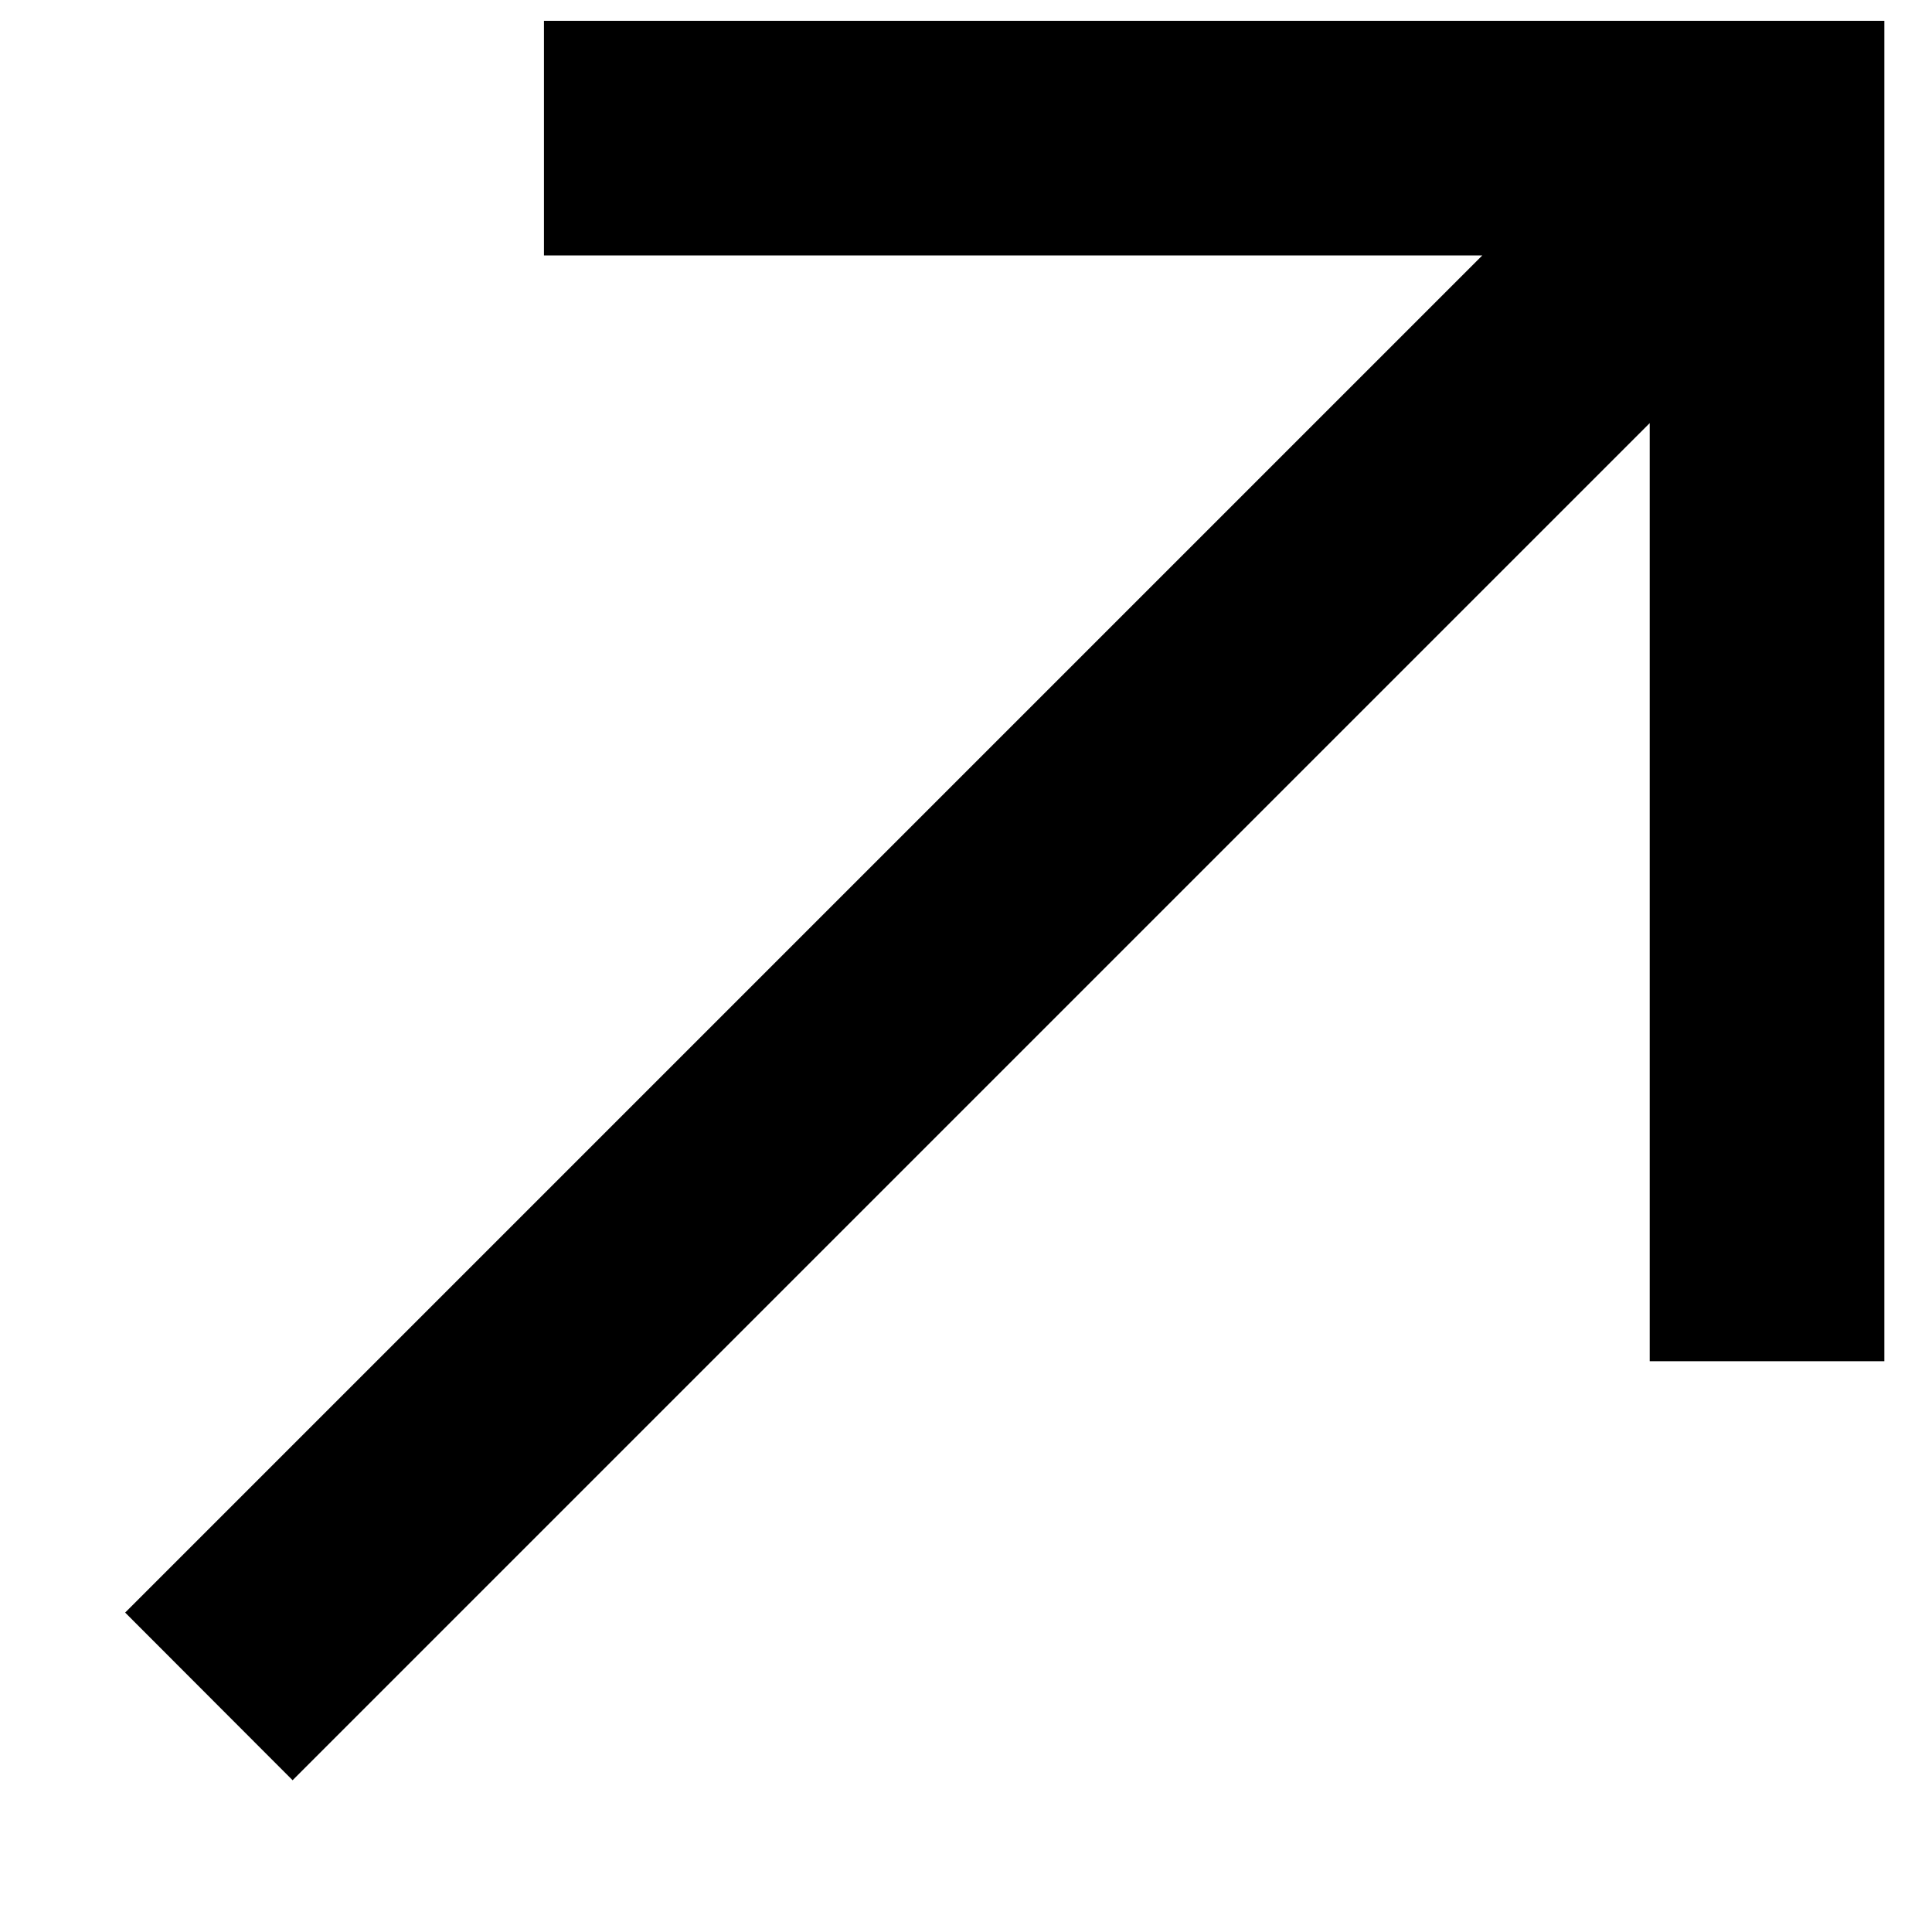 <svg width="9" height="9" viewBox="0 0 9 9" fill="none" xmlns="http://www.w3.org/2000/svg">
<path d="M2.534 0.097L2.534 1.19L6.905 1.19L0.583 7.512L1.363 8.293L7.685 1.971L7.685 6.341H8.778V0.097H2.534Z" fill="current"/>
</svg>
